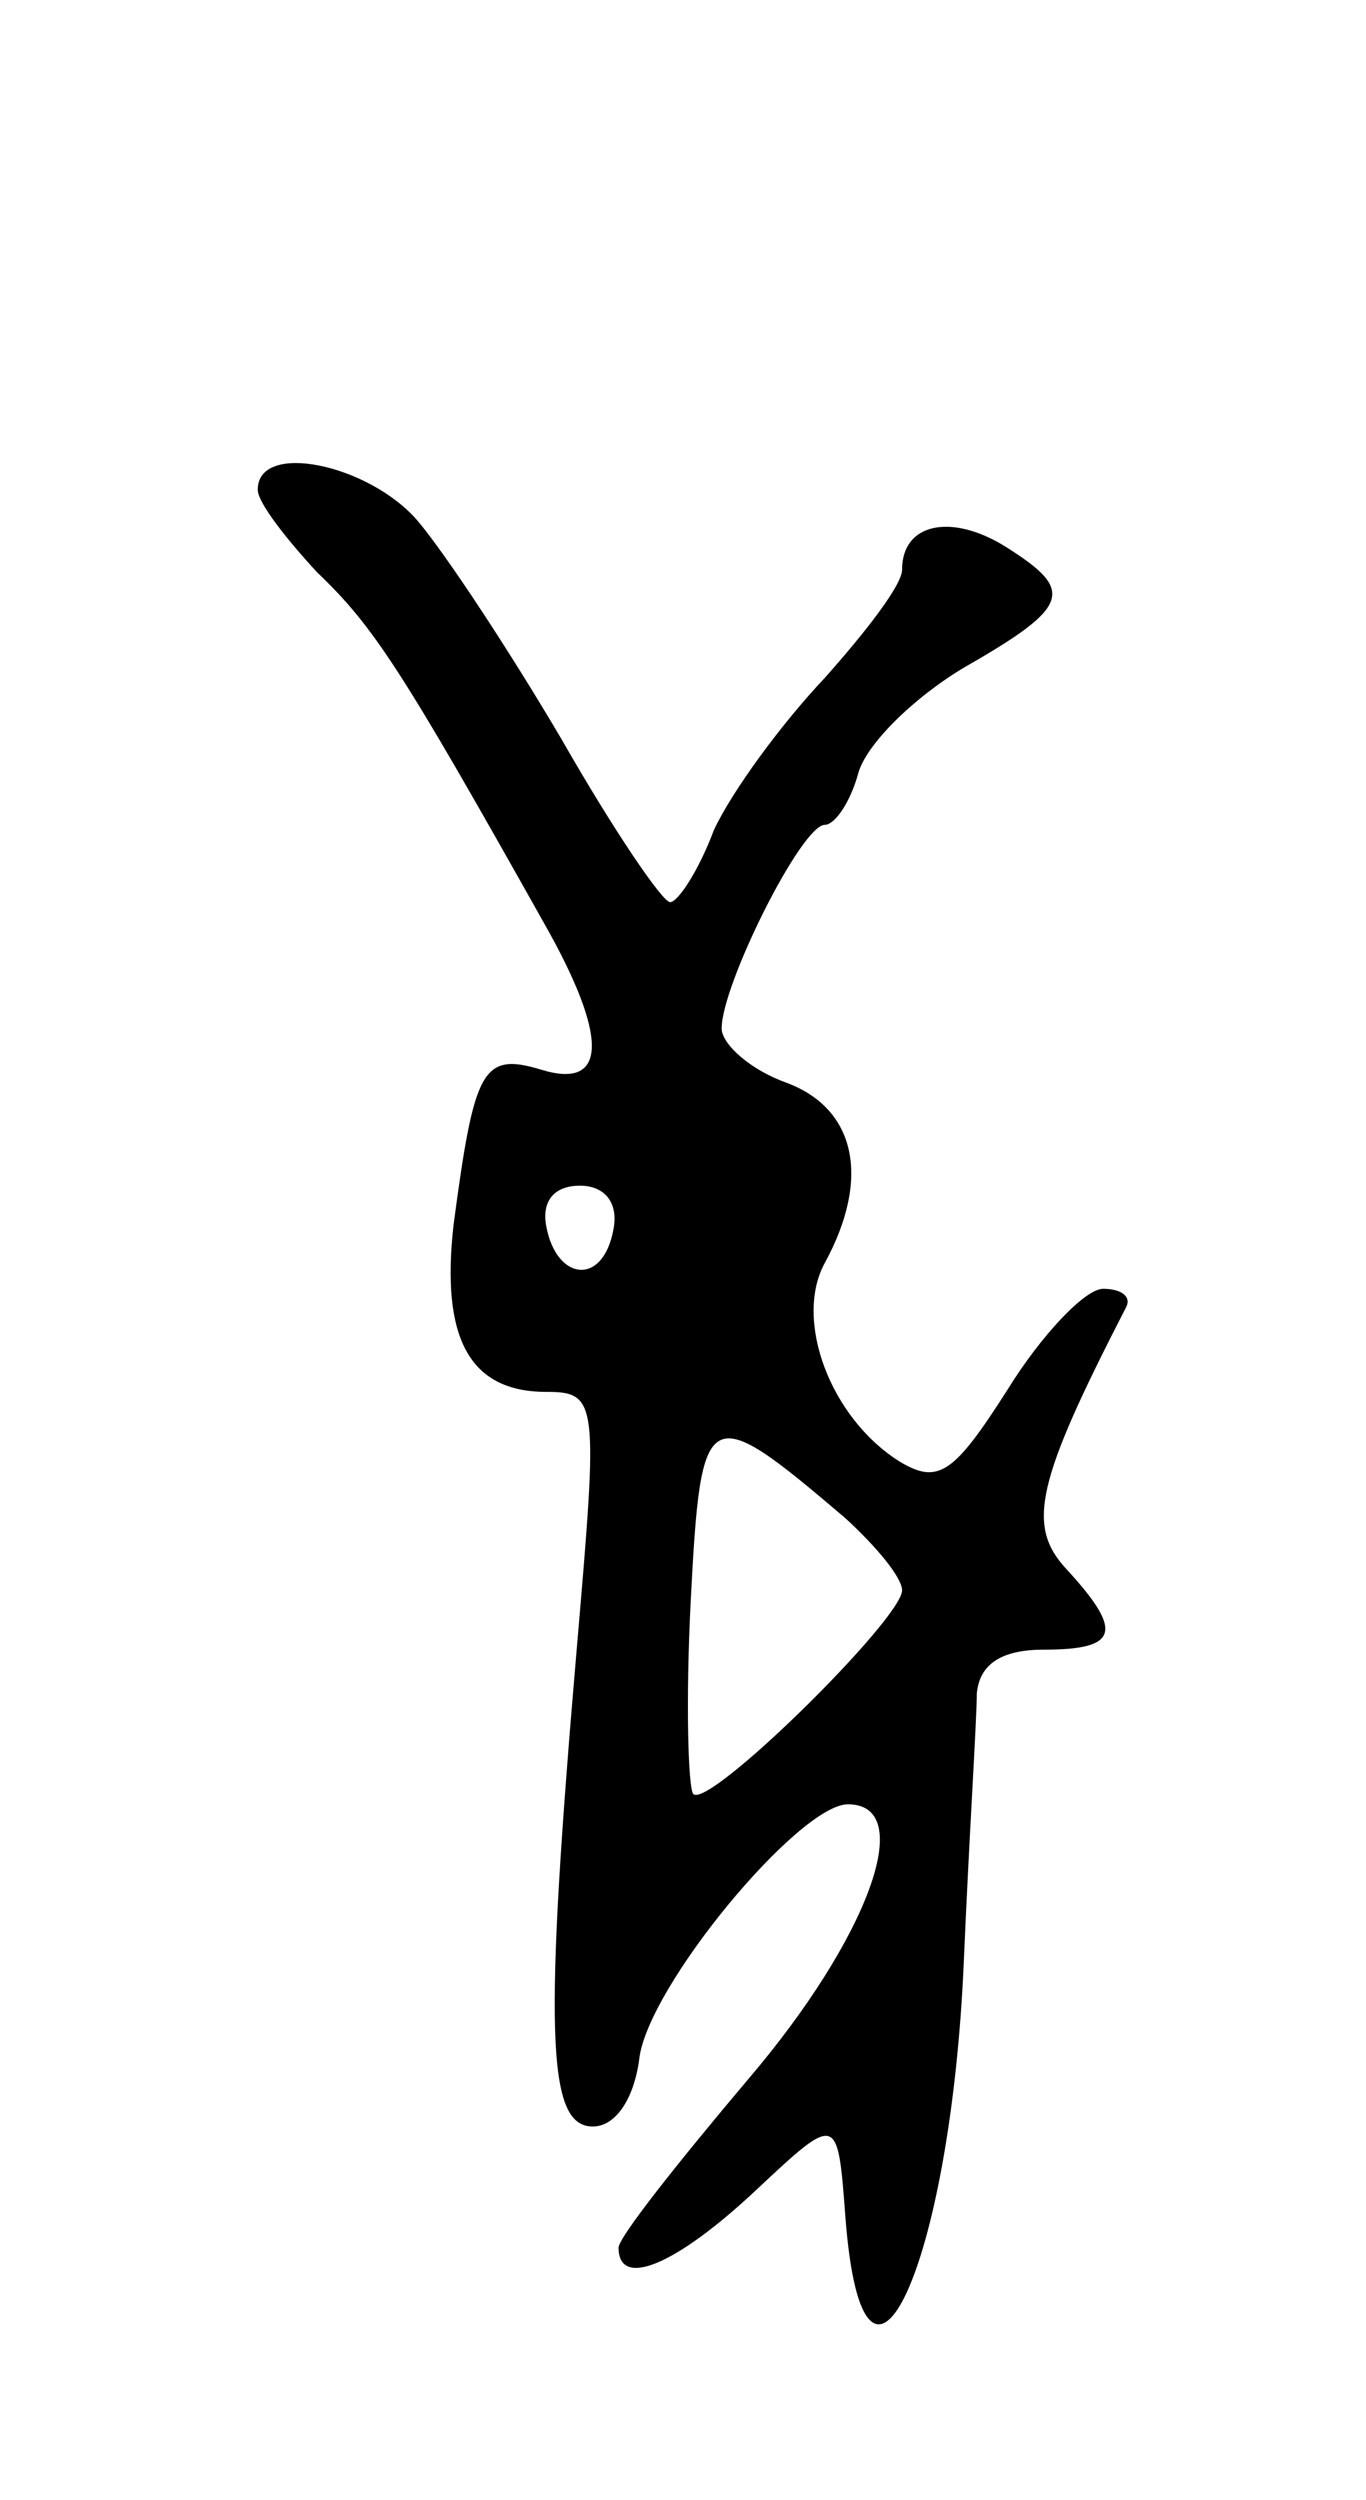 <svg version="1.0" xmlns="http://www.w3.org/2000/svg"
 width="53pt" height="97pt" viewBox="0 0 53 97"
 preserveAspectRatio="xMidYMid meet">
<g transform="translate(0,97) scale(0.1,-0.1)"
fill="#000000" stroke="none">
<path d="M100 780 c0 -5 11 -19 23 -32 22 -21 33 -38 88 -136 25 -44 25 -65
-1 -57 -23 7 -26 0 -34 -60 -5 -44 6 -65 36 -65 20 0 20 -4 12 -97 -13 -151
-12 -188 6 -188 9 0 16 11 18 26 3 28 62 99 81 99 27 0 8 -52 -39 -107 -27
-32 -50 -61 -50 -65 0 -16 22 -7 53 22 32 30 32 30 35 -10 7 -92 41 -20 46
100 2 47 5 93 5 103 1 11 9 17 26 17 29 0 31 7 9 31 -16 17 -12 34 23 102 2 4
-2 7 -9 7 -7 0 -24 -18 -37 -39 -21 -33 -27 -37 -42 -28 -27 17 -41 55 -29 77
18 33 12 60 -15 70 -14 5 -25 15 -25 21 0 17 31 79 40 79 4 0 10 9 13 20 3 11
21 29 41 41 42 24 43 30 16 47 -21 13 -40 9 -40 -9 0 -6 -14 -24 -30 -42 -17
-18 -36 -44 -43 -59 -6 -16 -14 -28 -17 -28 -3 0 -22 28 -42 63 -20 34 -45 72
-56 85 -19 22 -62 31 -62 12z m138 -287 c-4 -22 -22 -20 -26 1 -2 10 3 16 13
16 10 0 15 -7 13 -17z m90 -112 c12 -11 22 -23 22 -28 0 -11 -75 -85 -81 -79
-2 2 -3 36 -1 75 4 77 6 78 60 32z"/>
</g>
</svg>
